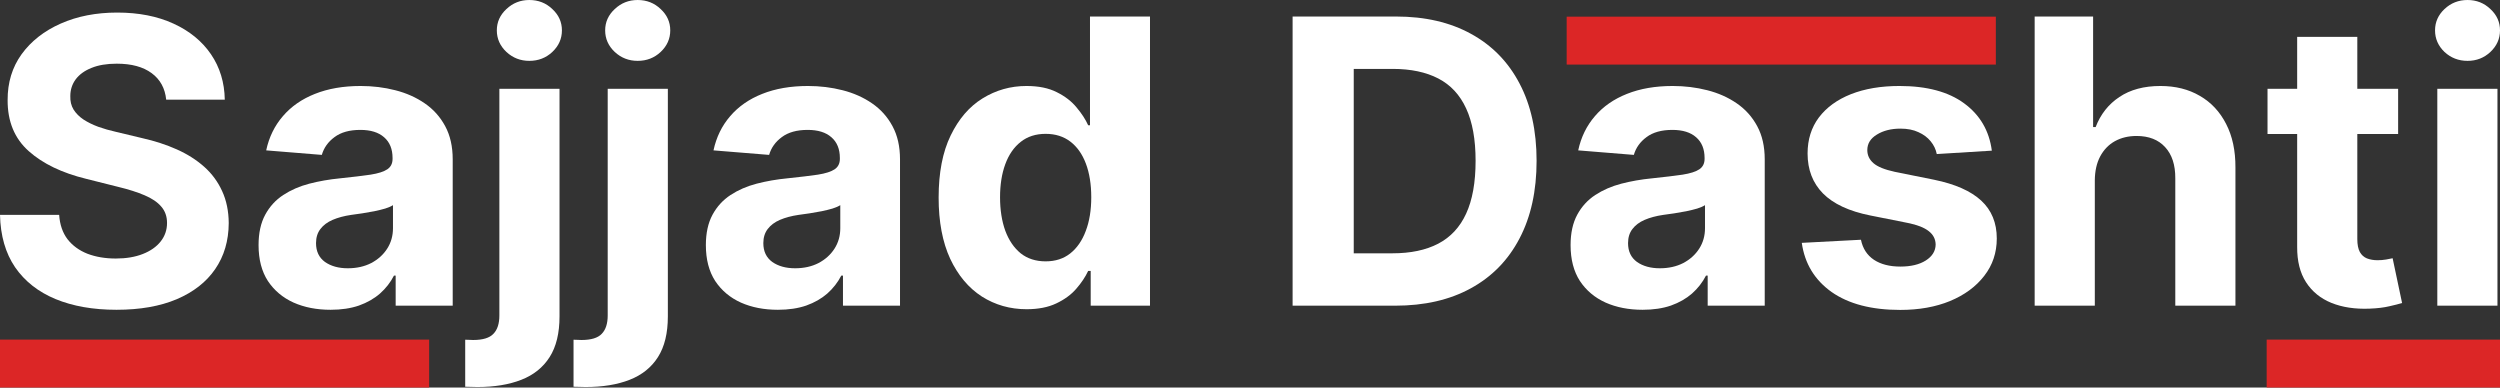 <svg width="1200" height="186" viewBox="0 0 1200 186" fill="none" xmlns="http://www.w3.org/2000/svg">
<rect x="0" y="0" width="1200" height="186" fill="#333333" stroke="none"/>
<path d="M1169.91 146.73V42.63H1198.78V146.73H1169.91ZM1184.41 29.21C1180.12 29.21 1176.44 27.787 1173.36 24.941C1170.34 22.049 1168.82 18.593 1168.82 14.571C1168.82 10.595 1170.34 7.184 1173.36 4.338C1176.44 1.446 1180.12 0 1184.41 0C1188.7 0 1192.36 1.446 1195.39 4.338C1198.46 7.184 1200 10.595 1200 14.571C1200 18.593 1198.46 22.049 1195.39 24.941C1192.36 27.787 1188.7 29.21 1184.41 29.21Z" fill="white"/>
<path d="M1151.1 42.63V64.317H1088.41V42.63H1151.1ZM1102.64 17.689H1131.51V114.741C1131.51 117.407 1131.92 119.485 1132.73 120.976C1133.55 122.422 1134.68 123.438 1136.12 124.026C1137.61 124.613 1139.33 124.907 1141.27 124.907C1142.63 124.907 1143.99 124.794 1145.34 124.568C1146.7 124.297 1147.74 124.094 1148.46 123.958L1153 145.442C1151.55 145.894 1149.52 146.414 1146.9 147.001C1144.28 147.634 1141.09 148.018 1137.34 148.153C1130.39 148.424 1124.29 147.498 1119.04 145.374C1113.85 143.251 1109.8 139.953 1106.91 135.479C1104.02 131.006 1102.6 125.359 1102.64 118.536V17.689Z" fill="white"/>
<path d="M1005.51 86.547V146.73H976.635V7.93H1004.69V60.996H1005.91C1008.26 54.852 1012.06 50.04 1017.3 46.561C1022.54 43.036 1029.11 41.274 1037.02 41.274C1044.25 41.274 1050.55 42.856 1055.93 46.018C1061.35 49.136 1065.55 53.632 1068.54 59.505C1071.56 65.334 1073.05 72.315 1073.01 80.447V146.73H1044.14V85.598C1044.18 79.182 1042.56 74.19 1039.26 70.62C1036 67.051 1031.44 65.266 1025.57 65.266C1021.64 65.266 1018.16 66.102 1015.13 67.774C1012.15 69.445 1009.8 71.885 1008.08 75.093C1006.41 78.256 1005.55 82.074 1005.51 86.547Z" fill="white"/>
<path d="M956.083 72.314L929.651 73.941C929.199 71.682 928.228 69.649 926.737 67.841C925.246 65.989 923.28 64.52 920.84 63.436C918.446 62.306 915.577 61.742 912.233 61.742C907.76 61.742 903.987 62.691 900.915 64.588C897.842 66.441 896.306 68.926 896.306 72.043C896.306 74.528 897.3 76.629 899.288 78.346C901.276 80.063 904.688 81.441 909.522 82.481L928.363 86.276C938.484 88.354 946.03 91.698 951 96.306C955.97 100.915 958.455 106.969 958.455 114.47C958.455 121.292 956.444 127.279 952.423 132.43C948.447 137.58 942.98 141.602 936.022 144.493C929.109 147.34 921.134 148.763 912.097 148.763C898.317 148.763 887.338 145.894 879.16 140.156C871.027 134.372 866.26 126.511 864.859 116.571L893.256 115.08C894.115 119.282 896.193 122.49 899.492 124.703C902.79 126.872 907.014 127.957 912.165 127.957C917.226 127.957 921.292 126.985 924.365 125.042C927.482 123.054 929.064 120.501 929.109 117.384C929.064 114.763 927.957 112.617 925.788 110.945C923.619 109.228 920.275 107.918 915.757 107.015L897.729 103.423C887.563 101.389 879.995 97.865 875.025 92.85C870.1 87.835 867.638 81.441 867.638 73.67C867.638 66.983 869.445 61.222 873.06 56.388C876.72 51.553 881.848 47.826 888.444 45.205C895.086 42.584 902.858 41.274 911.759 41.274C924.907 41.274 935.254 44.053 942.799 49.61C950.39 55.168 954.817 62.736 956.083 72.314Z" fill="white"/>
<path d="M788.445 148.695C781.803 148.695 775.884 147.543 770.688 145.239C765.492 142.889 761.38 139.433 758.353 134.869C755.371 130.261 753.88 124.523 753.88 117.655C753.88 111.872 754.942 107.015 757.065 103.084C759.189 99.153 762.081 95.99 765.741 93.595C769.4 91.201 773.557 89.393 778.211 88.174C782.91 86.954 787.835 86.095 792.986 85.598C799.04 84.966 803.92 84.378 807.625 83.836C811.33 83.249 814.018 82.39 815.69 81.261C817.361 80.131 818.197 78.459 818.197 76.245V75.839C818.197 71.546 816.842 68.225 814.131 65.876C811.465 63.526 807.67 62.352 802.745 62.352C797.549 62.352 793.415 63.504 790.342 65.808C787.27 68.067 785.237 70.914 784.243 74.348L757.54 72.179C758.895 65.853 761.561 60.386 765.537 55.778C769.513 51.124 774.641 47.554 780.922 45.069C787.247 42.539 794.567 41.274 802.88 41.274C808.664 41.274 814.199 41.952 819.485 43.307C824.816 44.663 829.538 46.764 833.65 49.61C837.806 52.457 841.082 56.117 843.477 60.59C845.872 65.017 847.069 70.326 847.069 76.516V146.73H819.688V132.294H818.875C817.203 135.547 814.967 138.416 812.165 140.901C809.364 143.341 805.998 145.261 802.067 146.662C798.136 148.018 793.595 148.695 788.445 148.695ZM796.713 128.77C800.96 128.77 804.71 127.934 807.964 126.262C811.217 124.545 813.769 122.241 815.622 119.349C817.474 116.458 818.401 113.182 818.401 109.522V98.475C817.497 99.062 816.254 99.605 814.673 100.102C813.137 100.553 811.397 100.983 809.455 101.389C807.512 101.751 805.569 102.09 803.626 102.406C801.683 102.677 799.921 102.926 798.34 103.151C794.951 103.648 791.991 104.439 789.461 105.524C786.931 106.608 784.966 108.076 783.565 109.929C782.164 111.736 781.464 113.995 781.464 116.706C781.464 120.637 782.887 123.642 785.734 125.72C788.625 127.753 792.285 128.77 796.713 128.77Z" fill="white"/>
<path d="M669.654 146.73H620.451V7.93H670.061C684.022 7.93 696.041 10.708 706.117 16.266C716.192 21.778 723.941 29.708 729.363 40.054C734.83 50.401 737.564 62.781 737.564 77.194C737.564 91.653 734.83 104.078 729.363 114.47C723.941 124.862 716.147 132.836 705.981 138.394C695.86 143.951 683.751 146.73 669.654 146.73ZM649.797 121.586H668.434C677.109 121.586 684.406 120.05 690.325 116.977C696.289 113.86 700.762 109.048 703.744 102.542C706.772 95.99 708.285 87.541 708.285 77.194C708.285 66.938 706.772 58.556 703.744 52.05C700.762 45.544 696.312 40.755 690.393 37.682C684.474 34.61 677.177 33.074 668.502 33.074H649.797V121.586Z" fill="white"/>
<path d="M492.765 148.424C484.858 148.424 477.697 146.391 471.281 142.325C464.91 138.213 459.85 132.181 456.1 124.229C452.395 116.232 450.542 106.427 450.542 94.815C450.542 82.887 452.462 72.97 456.303 65.063C460.143 57.111 465.249 51.169 471.62 47.238C478.036 43.262 485.061 41.274 492.697 41.274C498.526 41.274 503.383 42.268 507.269 44.256C511.2 46.199 514.362 48.639 516.757 51.576C519.197 54.468 521.049 57.314 522.314 60.115H523.195V7.93H551.999V146.73H523.534V130.058H522.314C520.959 132.949 519.039 135.818 516.554 138.665C514.114 141.466 510.928 143.793 506.998 145.646C503.112 147.498 498.368 148.424 492.765 148.424ZM501.915 125.449C506.568 125.449 510.499 124.184 513.707 121.654C516.96 119.078 519.445 115.486 521.162 110.878C522.924 106.269 523.805 100.87 523.805 94.68C523.805 88.49 522.947 83.113 521.23 78.55C519.513 73.986 517.028 70.462 513.775 67.977C510.522 65.492 506.568 64.249 501.915 64.249C497.17 64.249 493.172 65.537 489.919 68.113C486.666 70.688 484.203 74.257 482.531 78.821C480.86 83.384 480.024 88.671 480.024 94.68C480.024 100.734 480.86 106.088 482.531 110.742C484.248 115.351 486.711 118.965 489.919 121.586C493.172 124.161 497.17 125.449 501.915 125.449Z" fill="white"/>
<path d="M373.382 148.695C366.74 148.695 360.821 147.543 355.625 145.239C350.429 142.889 346.318 139.433 343.29 134.869C340.308 130.261 338.817 124.523 338.817 117.655C338.817 111.872 339.879 107.015 342.003 103.084C344.126 99.153 347.018 95.99 350.678 93.595C354.338 91.201 358.494 89.393 363.148 88.174C367.847 86.954 372.772 86.095 377.923 85.598C383.977 84.966 388.857 84.378 392.562 83.836C396.267 83.249 398.955 82.39 400.627 81.261C402.299 80.131 403.135 78.459 403.135 76.245V75.839C403.135 71.546 401.779 68.225 399.068 65.876C396.402 63.526 392.607 62.352 387.682 62.352C382.486 62.352 378.352 63.504 375.28 65.808C372.207 68.067 370.174 70.914 369.18 74.348L342.477 72.179C343.833 65.853 346.498 60.386 350.474 55.778C354.451 51.124 359.579 47.554 365.859 45.069C372.185 42.539 379.504 41.274 387.818 41.274C393.601 41.274 399.136 41.952 404.422 43.307C409.754 44.663 414.475 46.764 418.587 49.61C422.744 52.457 426.019 56.117 428.414 60.59C430.809 65.017 432.006 70.326 432.006 76.516V146.73H404.626V132.294H403.812C402.141 135.547 399.904 138.416 397.103 140.901C394.301 143.341 390.935 145.261 387.004 146.662C383.074 148.018 378.533 148.695 373.382 148.695ZM381.65 128.77C385.897 128.77 389.648 127.934 392.901 126.262C396.154 124.545 398.707 122.241 400.559 119.349C402.412 116.458 403.338 113.182 403.338 109.522V98.475C402.434 99.062 401.192 99.605 399.61 100.102C398.074 100.553 396.335 100.983 394.392 101.389C392.449 101.751 390.506 102.09 388.563 102.406C386.62 102.677 384.858 102.926 383.277 103.151C379.888 103.648 376.929 104.439 374.399 105.524C371.868 106.608 369.903 108.076 368.502 109.929C367.102 111.736 366.401 113.995 366.401 116.706C366.401 120.637 367.824 123.642 370.671 125.72C373.563 127.753 377.222 128.77 381.65 128.77Z" fill="white"/>
<path d="M291.698 42.63H320.569V151.881C320.569 159.923 318.988 166.429 315.825 171.4C312.662 176.37 308.122 180.007 302.203 182.311C296.329 184.615 289.303 185.768 281.125 185.768C280.131 185.768 279.182 185.745 278.279 185.7C277.33 185.7 276.336 185.677 275.297 185.632V163.063C276.065 163.109 276.742 163.131 277.33 163.131C277.872 163.176 278.459 163.199 279.092 163.199C283.746 163.199 286.999 162.205 288.851 160.217C290.749 158.274 291.698 155.337 291.698 151.406V42.63ZM306.066 29.21C301.819 29.21 298.159 27.787 295.086 24.941C292.014 22.049 290.478 18.593 290.478 14.571C290.478 10.595 292.014 7.184 295.086 4.338C298.159 1.446 301.819 0 306.066 0C310.403 0 314.086 1.446 317.113 4.338C320.185 7.184 321.721 10.595 321.721 14.571C321.721 18.593 320.185 22.049 317.113 24.941C314.086 27.787 310.403 29.21 306.066 29.21Z" fill="white"/>
<path d="M239.698 42.63H268.57V151.881C268.57 159.923 266.989 166.429 263.826 171.4C260.663 176.37 256.122 180.007 250.203 182.311C244.33 184.615 237.304 185.768 229.126 185.768C228.132 185.768 227.183 185.745 226.279 185.7C225.33 185.7 224.336 185.677 223.297 185.632V163.063C224.065 163.109 224.743 163.131 225.33 163.131C225.873 163.176 226.46 163.199 227.092 163.199C231.746 163.199 234.999 162.205 236.852 160.217C238.749 158.274 239.698 155.337 239.698 151.406V42.63ZM254.066 29.21C249.819 29.21 246.159 27.787 243.087 24.941C240.015 22.049 238.478 18.593 238.478 14.571C238.478 10.595 240.015 7.184 243.087 4.338C246.159 1.446 249.819 0 254.066 0C258.404 0 262.086 1.446 265.113 4.338C268.186 7.184 269.722 10.595 269.722 14.571C269.722 18.593 268.186 22.049 265.113 24.941C262.086 27.787 258.404 29.21 254.066 29.21Z" fill="white"/>
<path d="M158.675 148.695C152.033 148.695 146.114 147.543 140.918 145.239C135.722 142.889 131.611 139.433 128.584 134.869C125.601 130.261 124.11 124.523 124.11 117.655C124.11 111.872 125.172 107.015 127.296 103.084C129.419 99.153 132.311 95.99 135.971 93.595C139.631 91.201 143.787 89.393 148.441 88.174C153.14 86.954 158.065 86.095 163.216 85.598C169.27 84.966 174.15 84.378 177.855 83.836C181.56 83.249 184.248 82.39 185.92 81.261C187.592 80.131 188.428 78.459 188.428 76.245V75.839C188.428 71.546 187.072 68.225 184.361 65.876C181.695 63.526 177.9 62.352 172.975 62.352C167.779 62.352 163.645 63.504 160.573 65.808C157.5 68.067 155.467 70.914 154.473 74.348L127.77 72.179C129.126 65.853 131.791 60.386 135.768 55.778C139.744 51.124 144.872 47.554 151.152 45.069C157.478 42.539 164.797 41.274 173.111 41.274C178.894 41.274 184.429 41.952 189.715 43.307C195.047 44.663 199.768 46.764 203.88 49.61C208.037 52.457 211.313 56.117 213.707 60.59C216.102 65.017 217.299 70.326 217.299 76.516V146.73H189.919V132.294H189.105C187.434 135.547 185.197 138.416 182.396 140.901C179.594 143.341 176.228 145.261 172.298 146.662C168.367 148.018 163.826 148.695 158.675 148.695ZM166.943 128.77C171.191 128.77 174.941 127.934 178.194 126.262C181.447 124.545 184 122.241 185.852 119.349C187.705 116.458 188.631 113.182 188.631 109.522V98.475C187.727 99.062 186.485 99.605 184.903 100.102C183.367 100.553 181.628 100.983 179.685 101.389C177.742 101.751 175.799 102.09 173.856 102.406C171.913 102.677 170.151 102.926 168.57 103.151C165.181 103.648 162.222 104.439 159.692 105.524C157.161 106.608 155.196 108.076 153.795 109.929C152.395 111.736 151.694 113.995 151.694 116.706C151.694 120.637 153.118 123.642 155.964 125.72C158.856 127.753 162.516 128.77 166.943 128.77Z" fill="white"/>
<path d="M79.77 47.848C79.227 42.381 76.9 38.134 72.789 35.107C68.677 32.08 63.097 30.566 56.049 30.566C51.26 30.566 47.216 31.244 43.917 32.599C40.619 33.909 38.089 35.739 36.327 38.089C34.61 40.438 33.751 43.104 33.751 46.086C33.661 48.571 34.181 50.74 35.31 52.592C36.485 54.445 38.089 56.049 40.122 57.404C42.155 58.715 44.505 59.867 47.17 60.861C49.836 61.809 52.683 62.623 55.71 63.301L68.18 66.283C74.235 67.638 79.792 69.445 84.853 71.704C89.913 73.964 94.296 76.742 98.001 80.041C101.706 83.339 104.575 87.225 106.608 91.698C108.686 96.171 109.748 101.299 109.793 107.082C109.748 115.577 107.579 122.941 103.287 129.177C99.04 135.367 92.895 140.178 84.853 143.612C76.855 147.001 67.209 148.695 55.913 148.695C44.708 148.695 34.949 146.978 26.635 143.545C18.367 140.111 11.906 135.028 7.252 128.295C2.643 121.518 0.226 113.137 0 103.151H28.397C28.713 107.805 30.046 111.691 32.396 114.809C34.791 117.881 37.976 120.208 41.952 121.789C45.973 123.325 50.514 124.094 55.574 124.094C60.544 124.094 64.859 123.371 68.519 121.925C72.224 120.479 75.093 118.468 77.126 115.893C79.16 113.317 80.176 110.358 80.176 107.015C80.176 103.897 79.25 101.276 77.397 99.153C75.59 97.029 72.924 95.222 69.4 93.731C65.921 92.24 61.651 90.884 56.591 89.665L41.477 85.869C29.775 83.023 20.535 78.572 13.758 72.518C6.981 66.463 3.615 58.308 3.66 48.051C3.615 39.648 5.851 32.305 10.369 26.025C14.933 19.745 21.191 14.842 29.143 11.318C37.095 7.794 46.131 6.032 56.252 6.032C66.554 6.032 75.545 7.794 83.226 11.318C90.952 14.842 96.962 19.745 101.254 26.025C105.546 32.305 107.76 39.58 107.896 47.848H79.77Z" fill="white"/>
    <rect id="rect1" y="163" width="206" height="23" fill="#DC2626"/>
    <rect id="rect2" x="752" y="8" width="206" height="23" fill="#DC2626"/>
    <rect id="rect3" x="1088" y="163" width="112" height="23" fill="#DC2626"/>
</svg>
